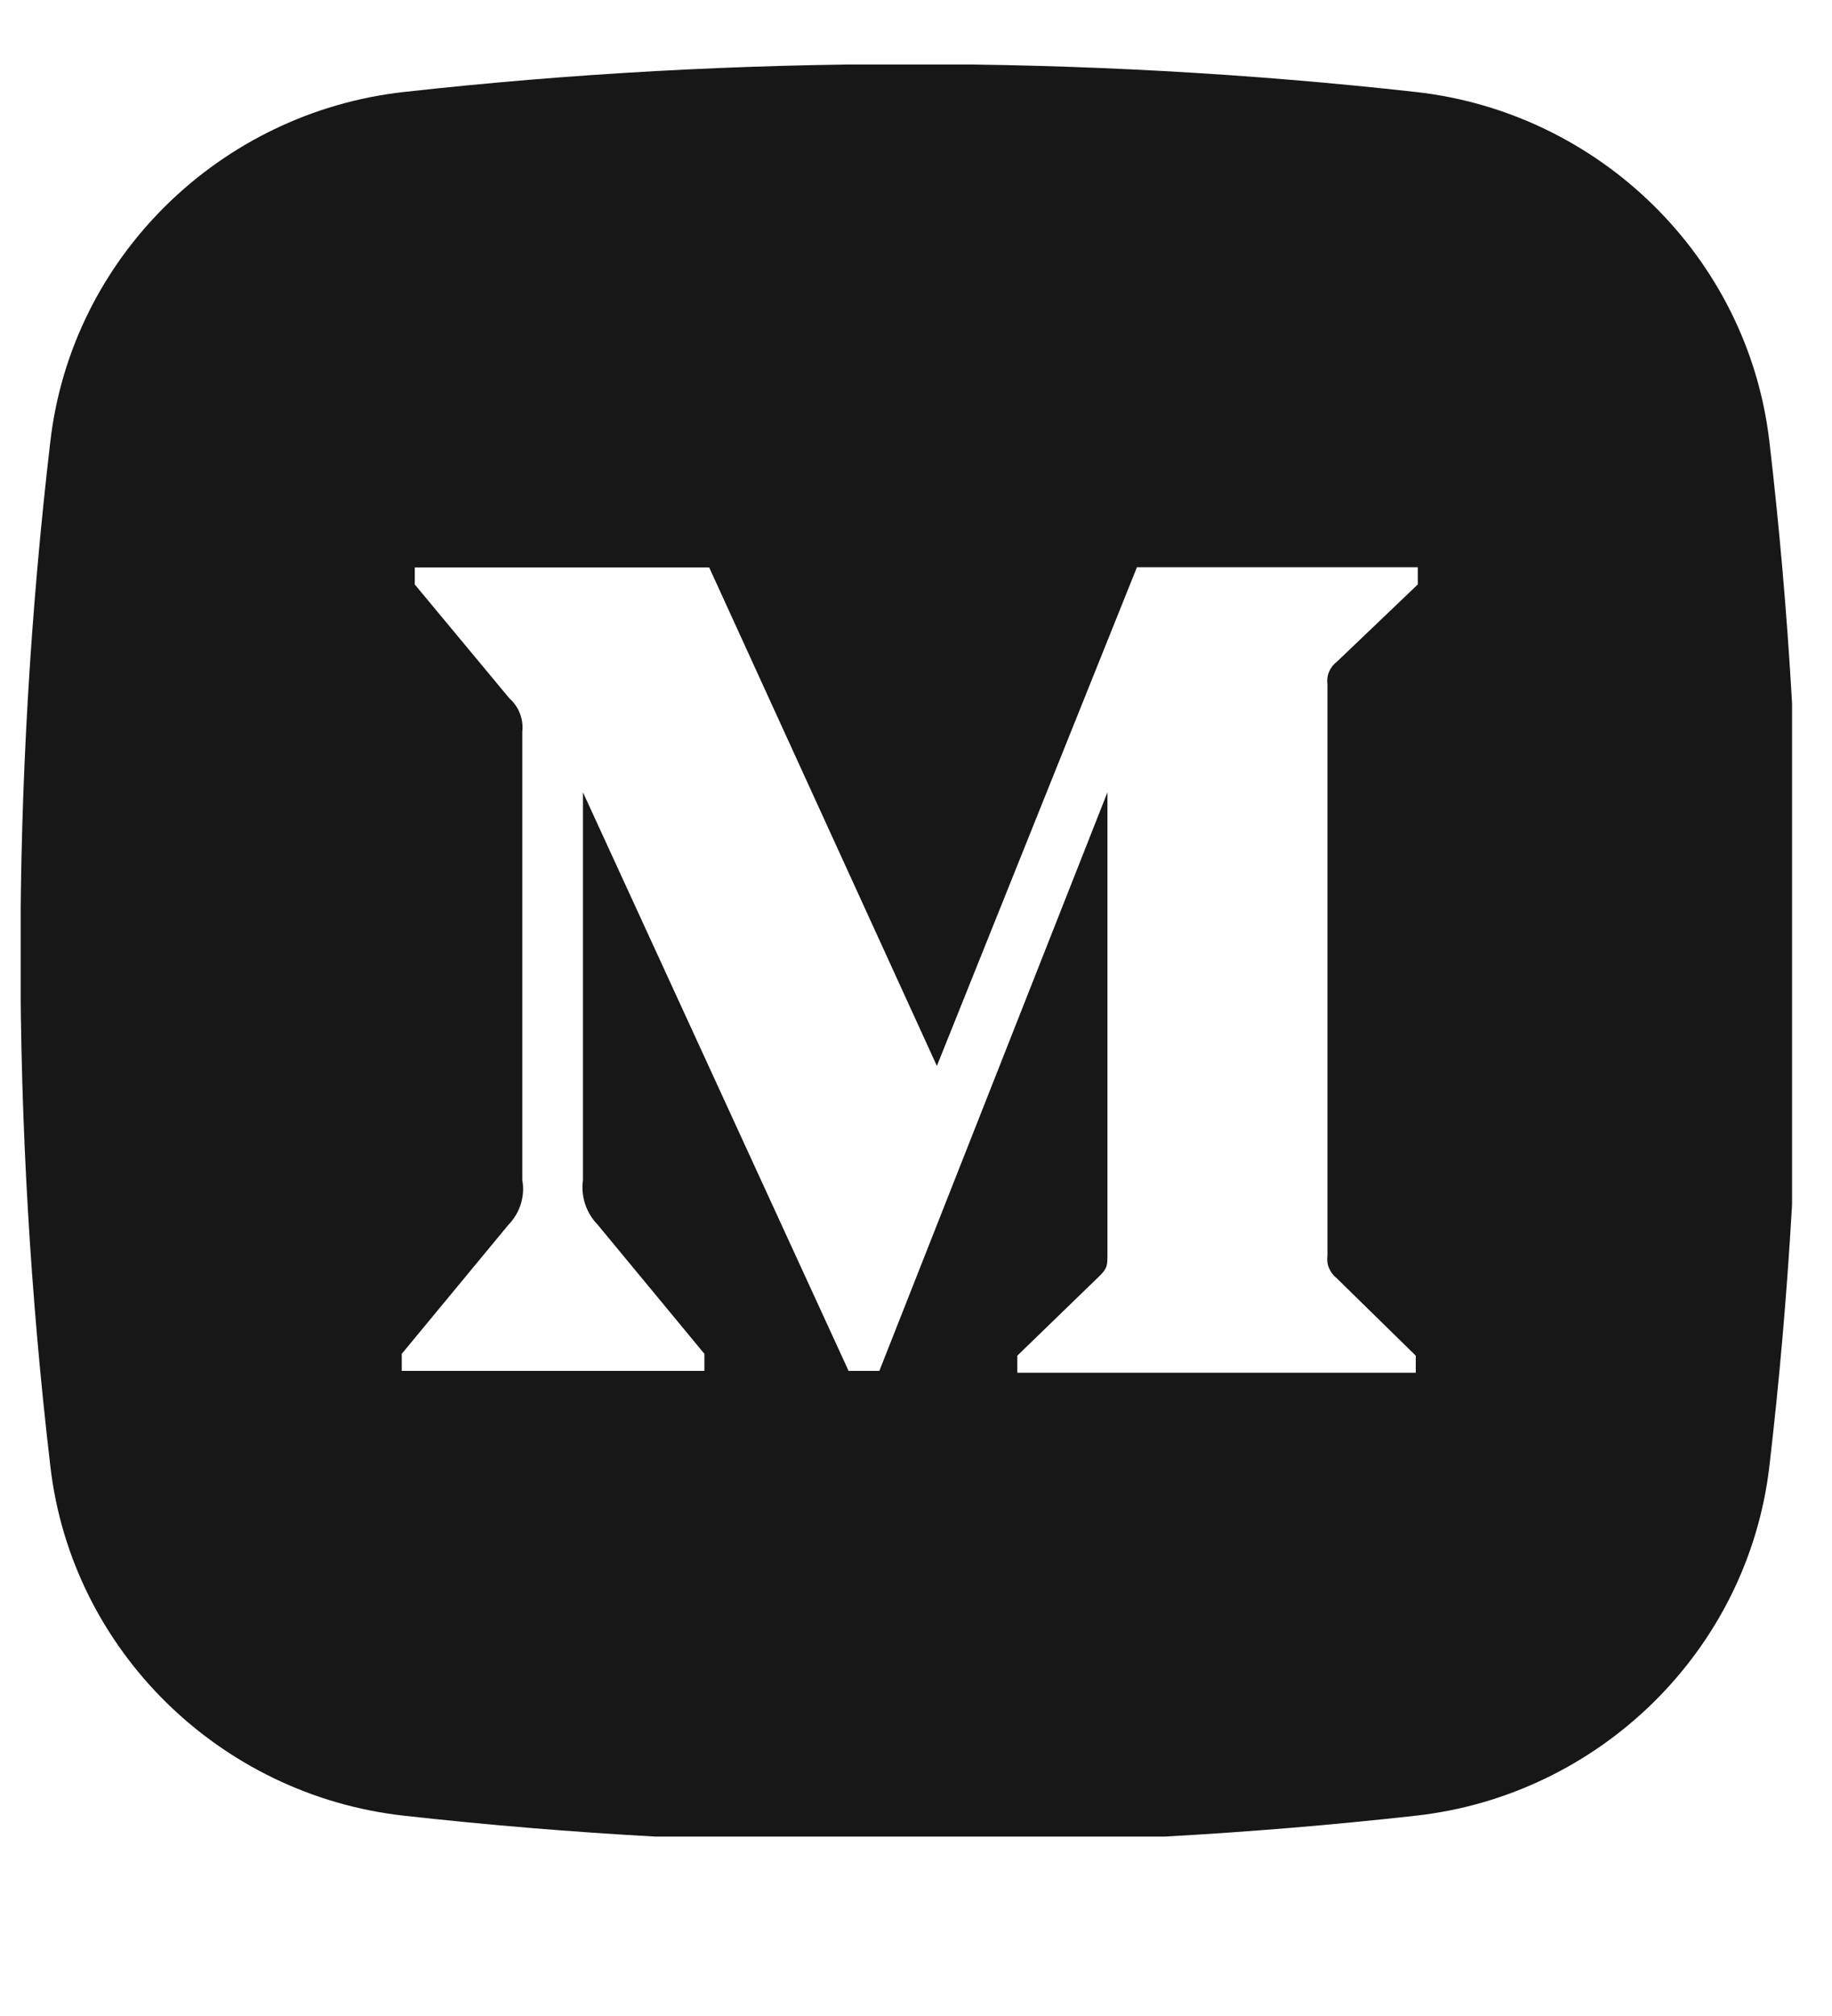 <svg width="10" height="11" viewBox="0 0 10 11" fill="none" xmlns="http://www.w3.org/2000/svg">
<g clip-path="url(#clip0_1147_21066)">
<g clip-path="url(#clip1_1147_21066)">
<path fill-rule="evenodd" clip-rule="evenodd" d="M7.729 0.502C5.908 0.299 4.025 0.299 2.204 0.502C1.201 0.614 0.392 1.403 0.275 2.407C0.057 4.266 0.057 6.143 0.275 8.002C0.392 9.006 1.201 9.795 2.204 9.907C4.025 10.11 5.908 10.11 7.729 9.907C8.731 9.795 9.54 9.006 9.658 8.002C9.875 6.143 9.875 4.266 9.658 2.407C9.54 1.403 8.731 0.614 7.729 0.502ZM7.739 3.189L7.296 3.612C7.277 3.626 7.263 3.645 7.254 3.667C7.245 3.689 7.243 3.713 7.246 3.736V6.85C7.243 6.873 7.245 6.897 7.254 6.918C7.263 6.94 7.277 6.959 7.296 6.974L7.728 7.397V7.49H5.553V7.397L6.001 6.963C6.045 6.919 6.045 6.906 6.045 6.84V4.323L4.8 7.48H4.632L3.182 4.323V6.439C3.176 6.483 3.18 6.528 3.194 6.57C3.208 6.612 3.231 6.65 3.262 6.682L3.845 7.387V7.48H2.193V7.387L2.776 6.682C2.807 6.65 2.83 6.611 2.843 6.569C2.856 6.527 2.859 6.482 2.851 6.439V3.992C2.855 3.958 2.85 3.925 2.838 3.893C2.826 3.862 2.807 3.834 2.781 3.811L2.264 3.189V3.096H3.871L5.114 5.816L6.206 3.095H7.739L7.739 3.189Z" fill="#171717"/>
</g>
</g>
<defs>
<clipPath id="clip0_1147_21066">
<rect x="0.113" y="0.352" width="9.669" height="9.669" rx="2.241" fill="white"/>
</clipPath>
<clipPath id="clip1_1147_21066">
<rect width="11.204" height="9.71" fill="white" transform="translate(-0.635 0.352)"/>
</clipPath>
</defs>
</svg>
